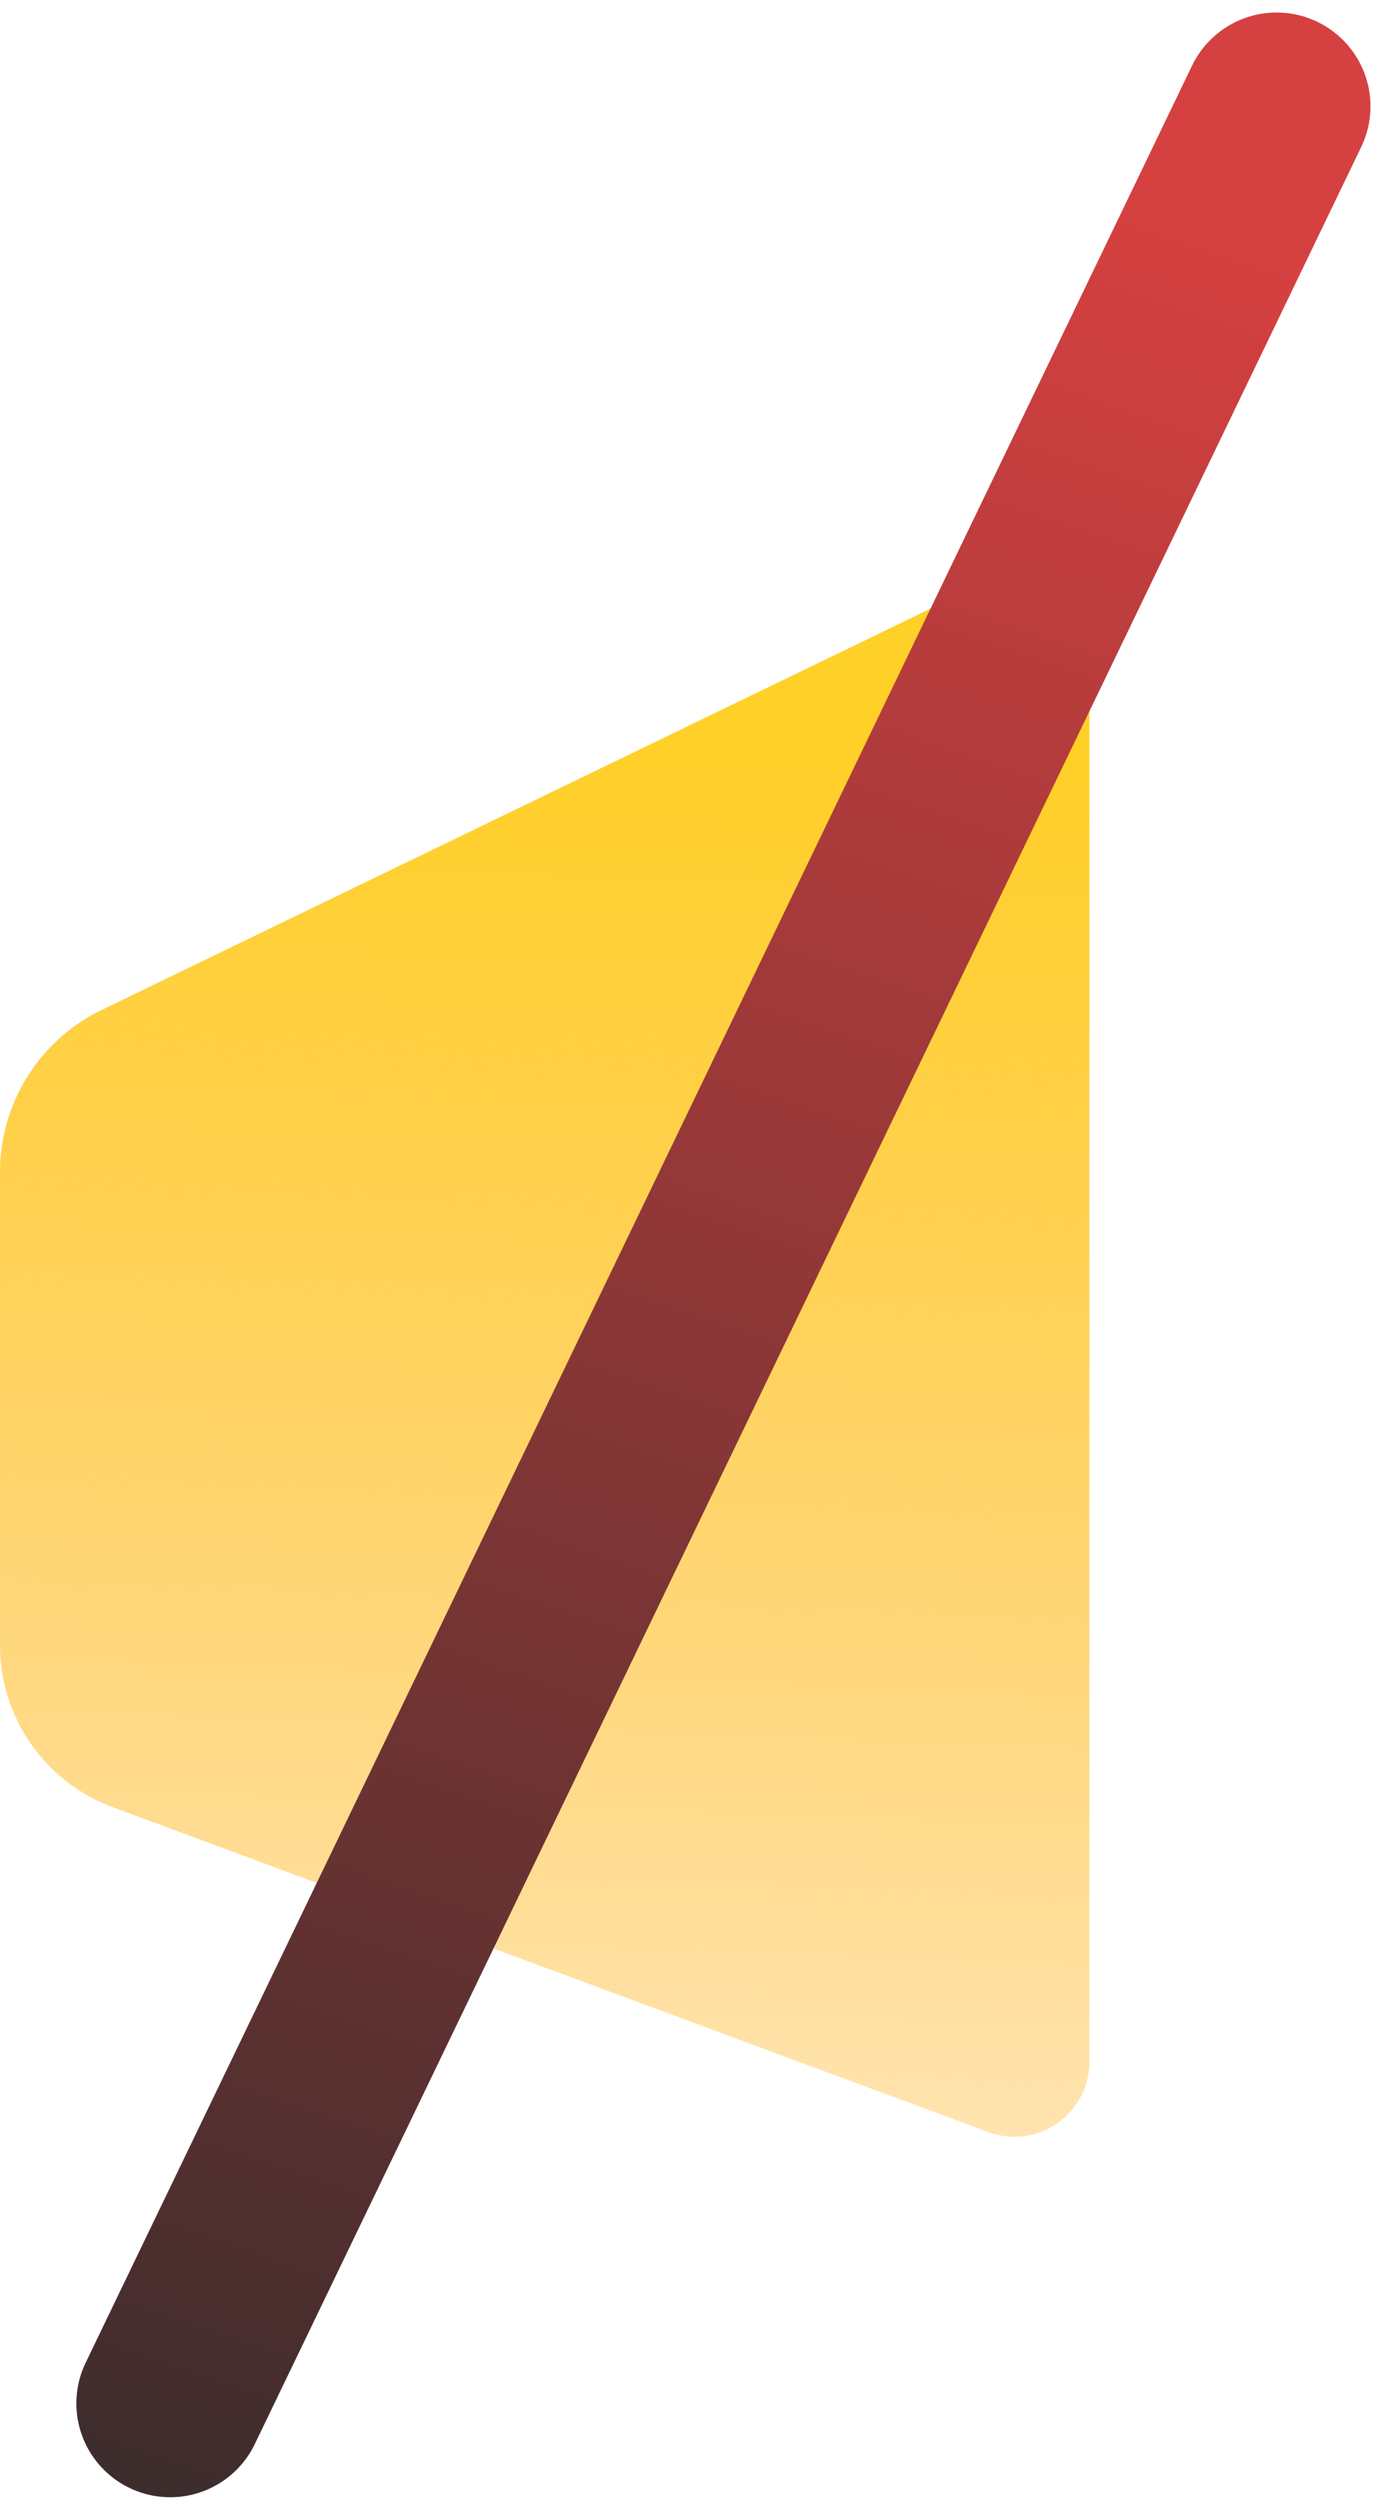 <svg width="26" height="47" viewBox="0 0 26 47" fill="none" xmlns="http://www.w3.org/2000/svg">
    <path d="M0 30.942v-8.898c0-1.3.742-2.484 1.911-3.05l16.542-8.012a1.412 1.412 0 0 1 2.027 1.27v26.521c0 .984-.98 1.666-1.903 1.323l-16.46-6.11A3.247 3.247 0 0 1 0 30.942z" fill="url(#v5j1nzisoa)"/>
    <path d="M3.2 45.2 24 2" stroke="url(#0p8o7zz8tb)" stroke-width="3.529" stroke-linecap="round"/>
    <defs>
        <linearGradient id="v5j1nzisoa" x1="11.2" y1="14" x2="10.24" y2="40.803" gradientUnits="userSpaceOnUse">
            <stop stop-color="#FFD028"/>
            <stop offset=".98" stop-color="#FFA800" stop-opacity=".3"/>
        </linearGradient>
        <linearGradient id="0p8o7zz8tb" x1="20" y1="3.6" x2="3.2" y2="53.2" gradientUnits="userSpaceOnUse">
            <stop stop-color="#D54040"/>
            <stop offset="1" stop-color="#2A2A2A"/>
        </linearGradient>
    </defs>
</svg>

